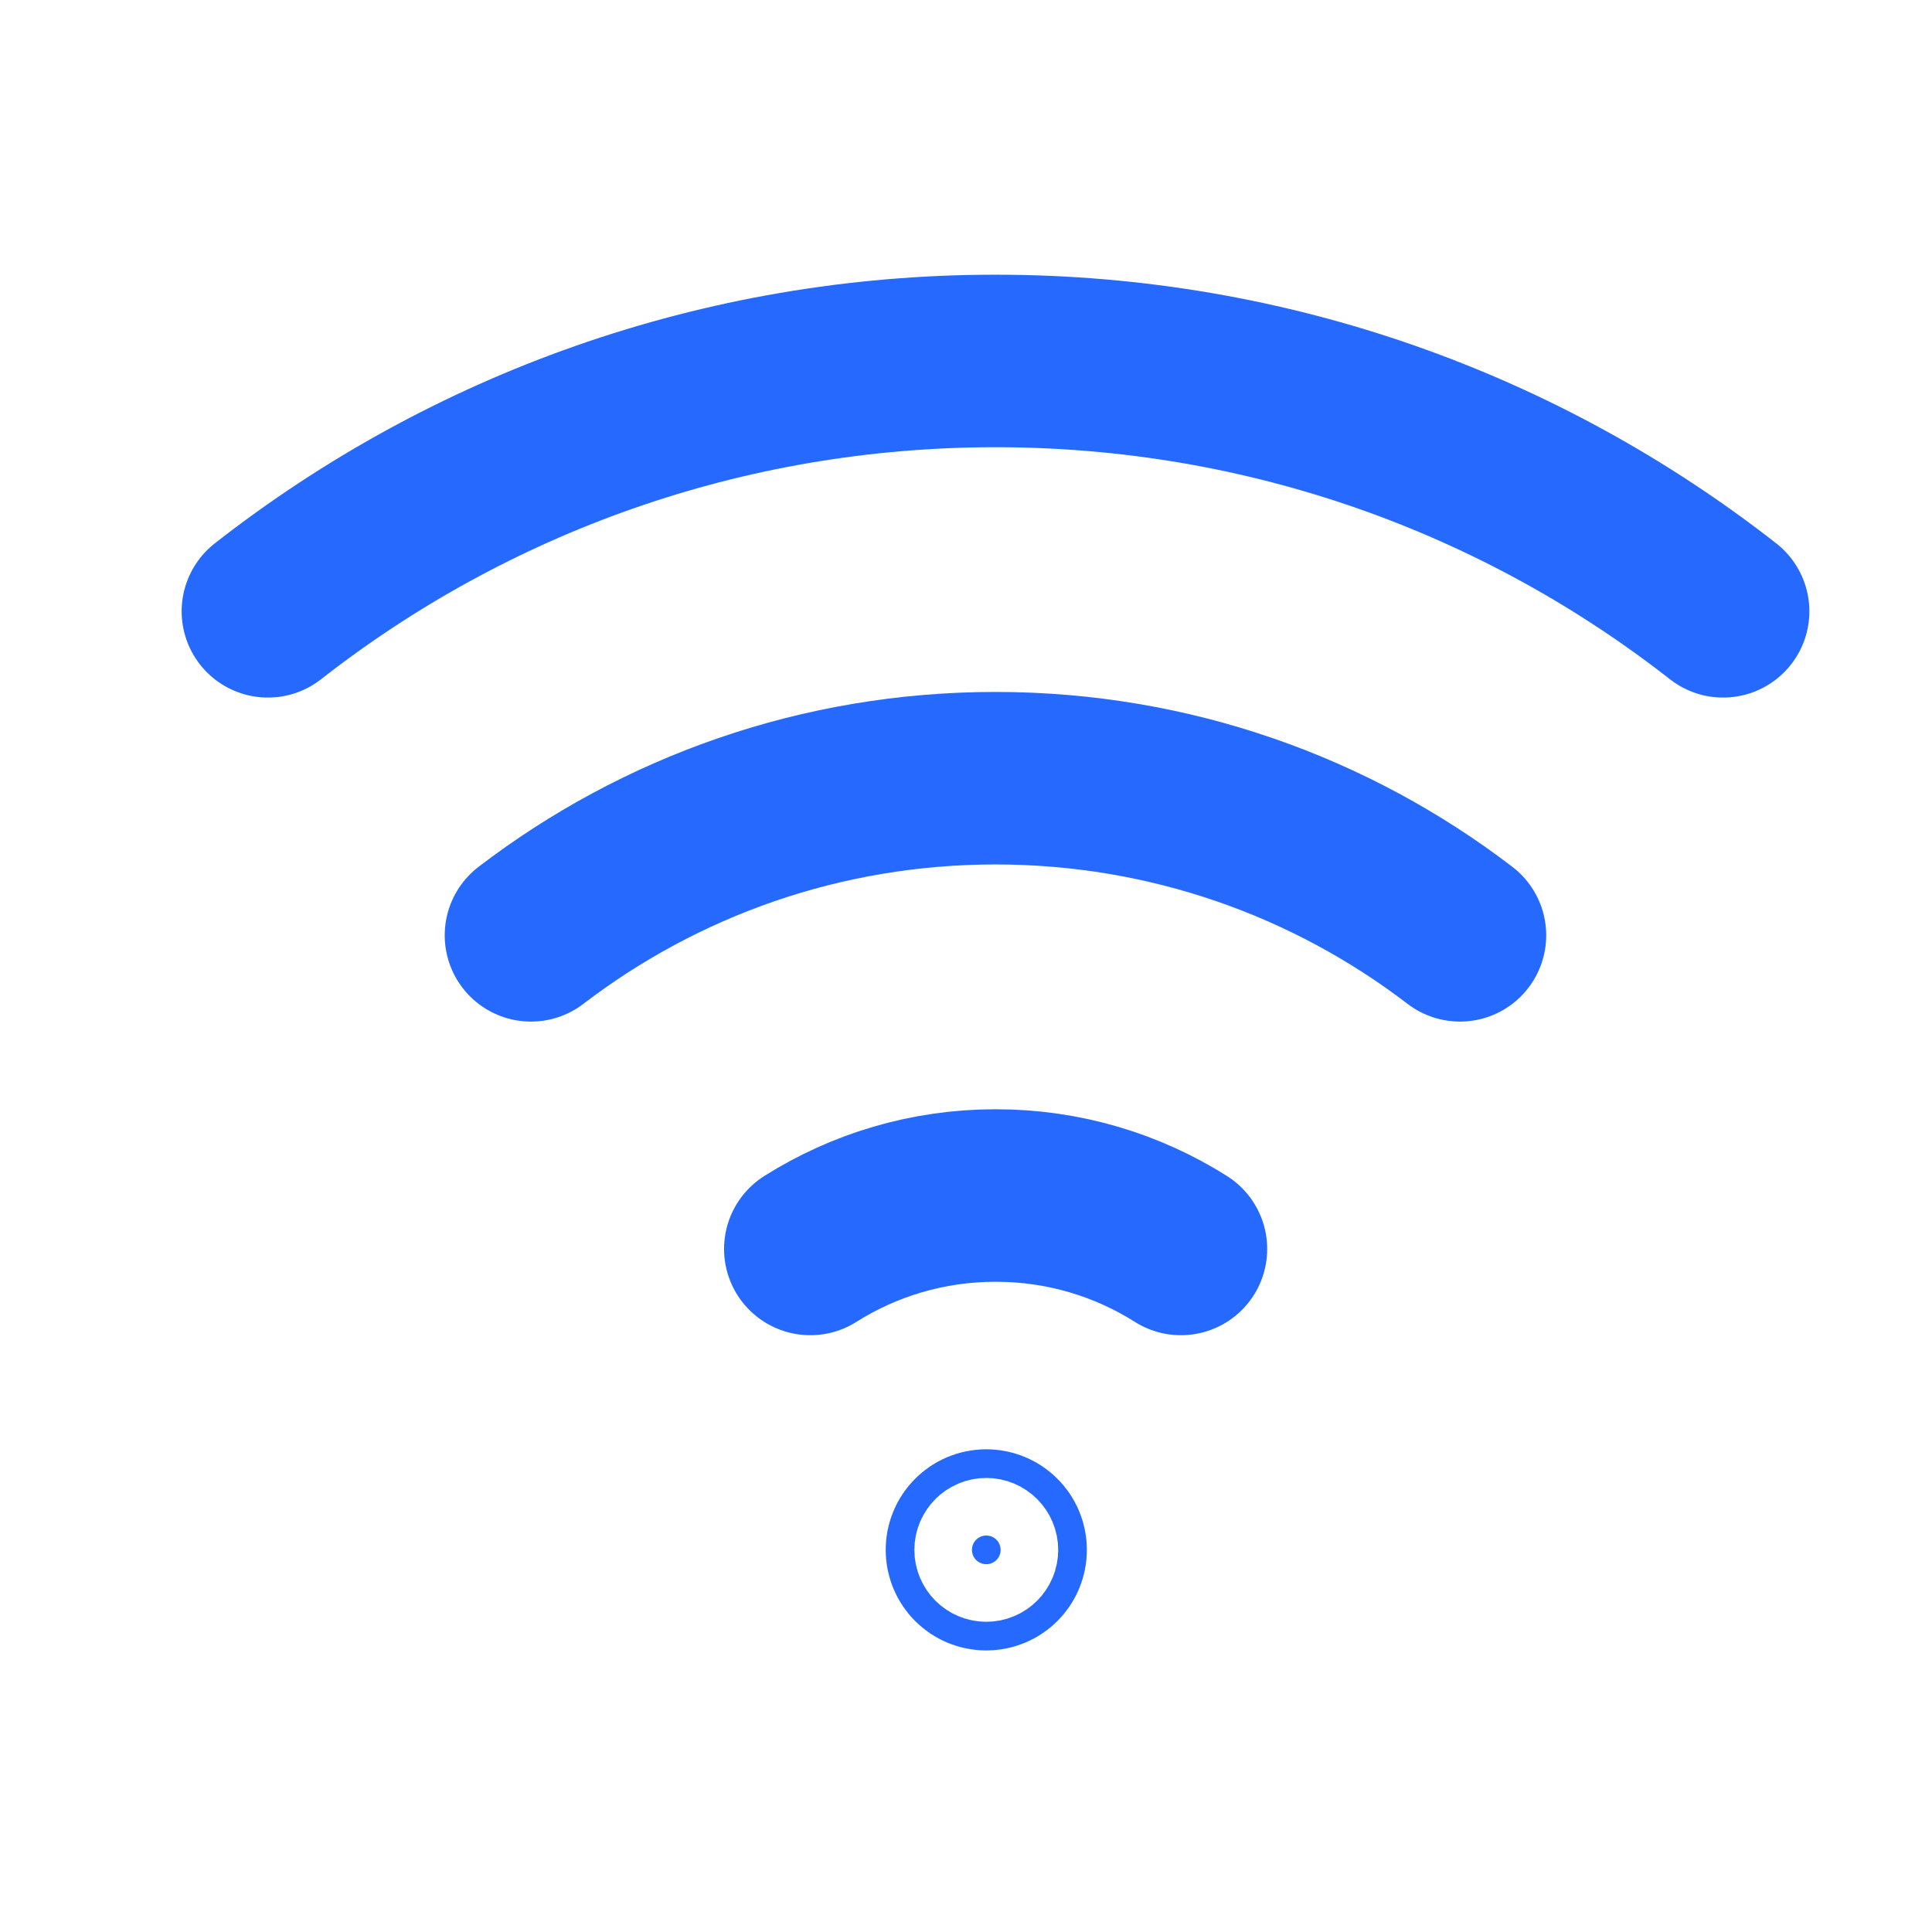 <svg width="24" height="24" viewBox="0 0 24 24" fill="none" xmlns="http://www.w3.org/2000/svg">
<path d="M12.43 19.253C12.43 19.352 12.351 19.431 12.252 19.431C12.153 19.431 12.074 19.352 12.074 19.253C12.074 19.155 12.153 19.075 12.252 19.075C12.351 19.075 12.43 19.155 12.43 19.253Z" fill="#2569FF" stroke="#2569FF" stroke-width="2.143"/>
<path d="M14.67 15.515C14.004 15.094 13.214 14.851 12.368 14.851C11.522 14.851 10.733 15.094 10.066 15.515" stroke="#2569FF" stroke-width="2.143" stroke-linecap="round"/>
<path d="M18.136 11.619C16.536 10.395 14.536 9.667 12.366 9.667C10.196 9.667 8.196 10.395 6.596 11.619" stroke="#2569FF" stroke-width="2.143" stroke-linecap="round"/>
<path d="M21.405 7.594C18.913 5.645 15.775 4.484 12.367 4.484C8.958 4.484 5.82 5.645 3.328 7.594" stroke="#2569FF" stroke-width="2.143" stroke-linecap="round"/>
</svg>

